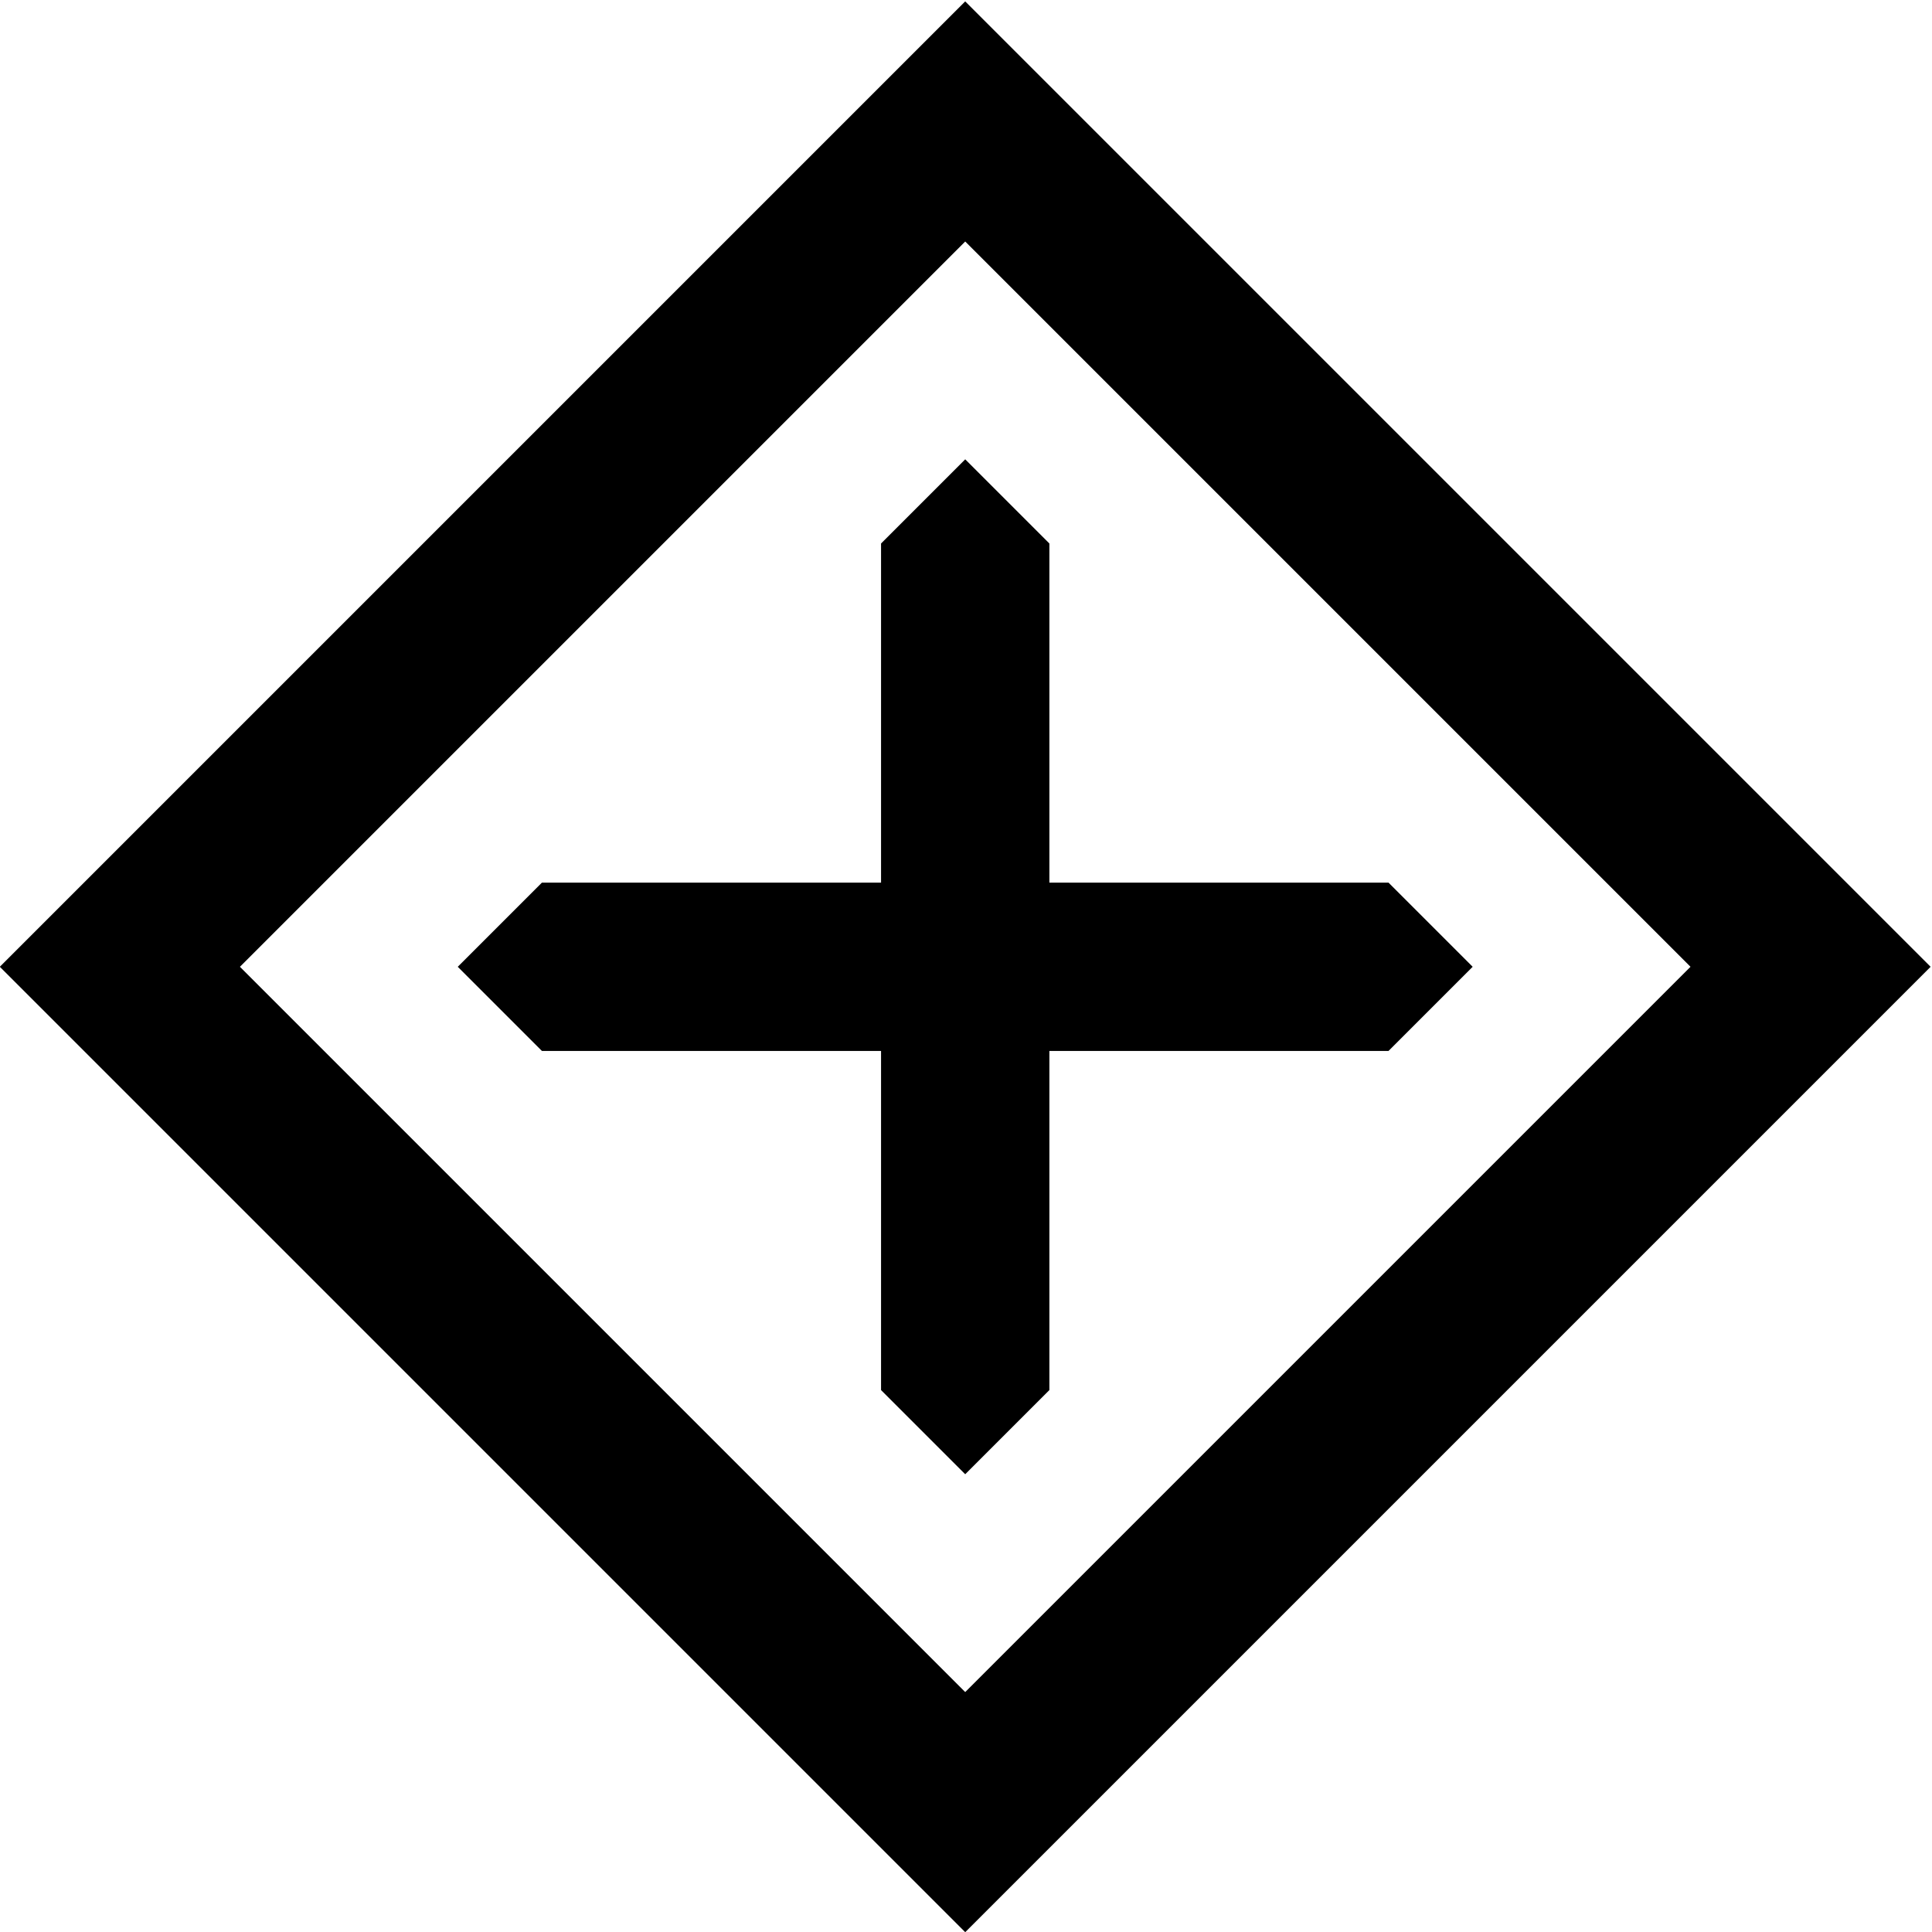 <?xml version="1.0" encoding="UTF-8" standalone="no"?>
<!DOCTYPE svg PUBLIC "-//W3C//DTD SVG 1.1//EN" "http://www.w3.org/Graphics/SVG/1.1/DTD/svg11.dtd">
<svg width="100%" height="100%" viewBox="0 0 32 32" version="1.1" xmlns="http://www.w3.org/2000/svg" xmlns:xlink="http://www.w3.org/1999/xlink" xml:space="preserve" xmlns:serif="http://www.serif.com/" style="fill-rule:evenodd;clip-rule:evenodd;stroke-linejoin:round;stroke-miterlimit:2;">
    <g transform="matrix(0.082,0,0,-0.082,-5.005,37.005)">
        <path d="M256,451L451,256L256,61L61,256L256,451ZM256,109.5L402.5,256L256,402.5L109.5,256L256,109.5ZM256,358.5L239,341.5L239,170.5L256,153.5L273,170.5L273,341.5L256,358.5ZM358.5,256L341.5,273L170.5,273L153.5,256L170.5,239L341.5,239L358.5,256Z" style="fill-rule:nonzero;"/>
    </g>
</svg>
